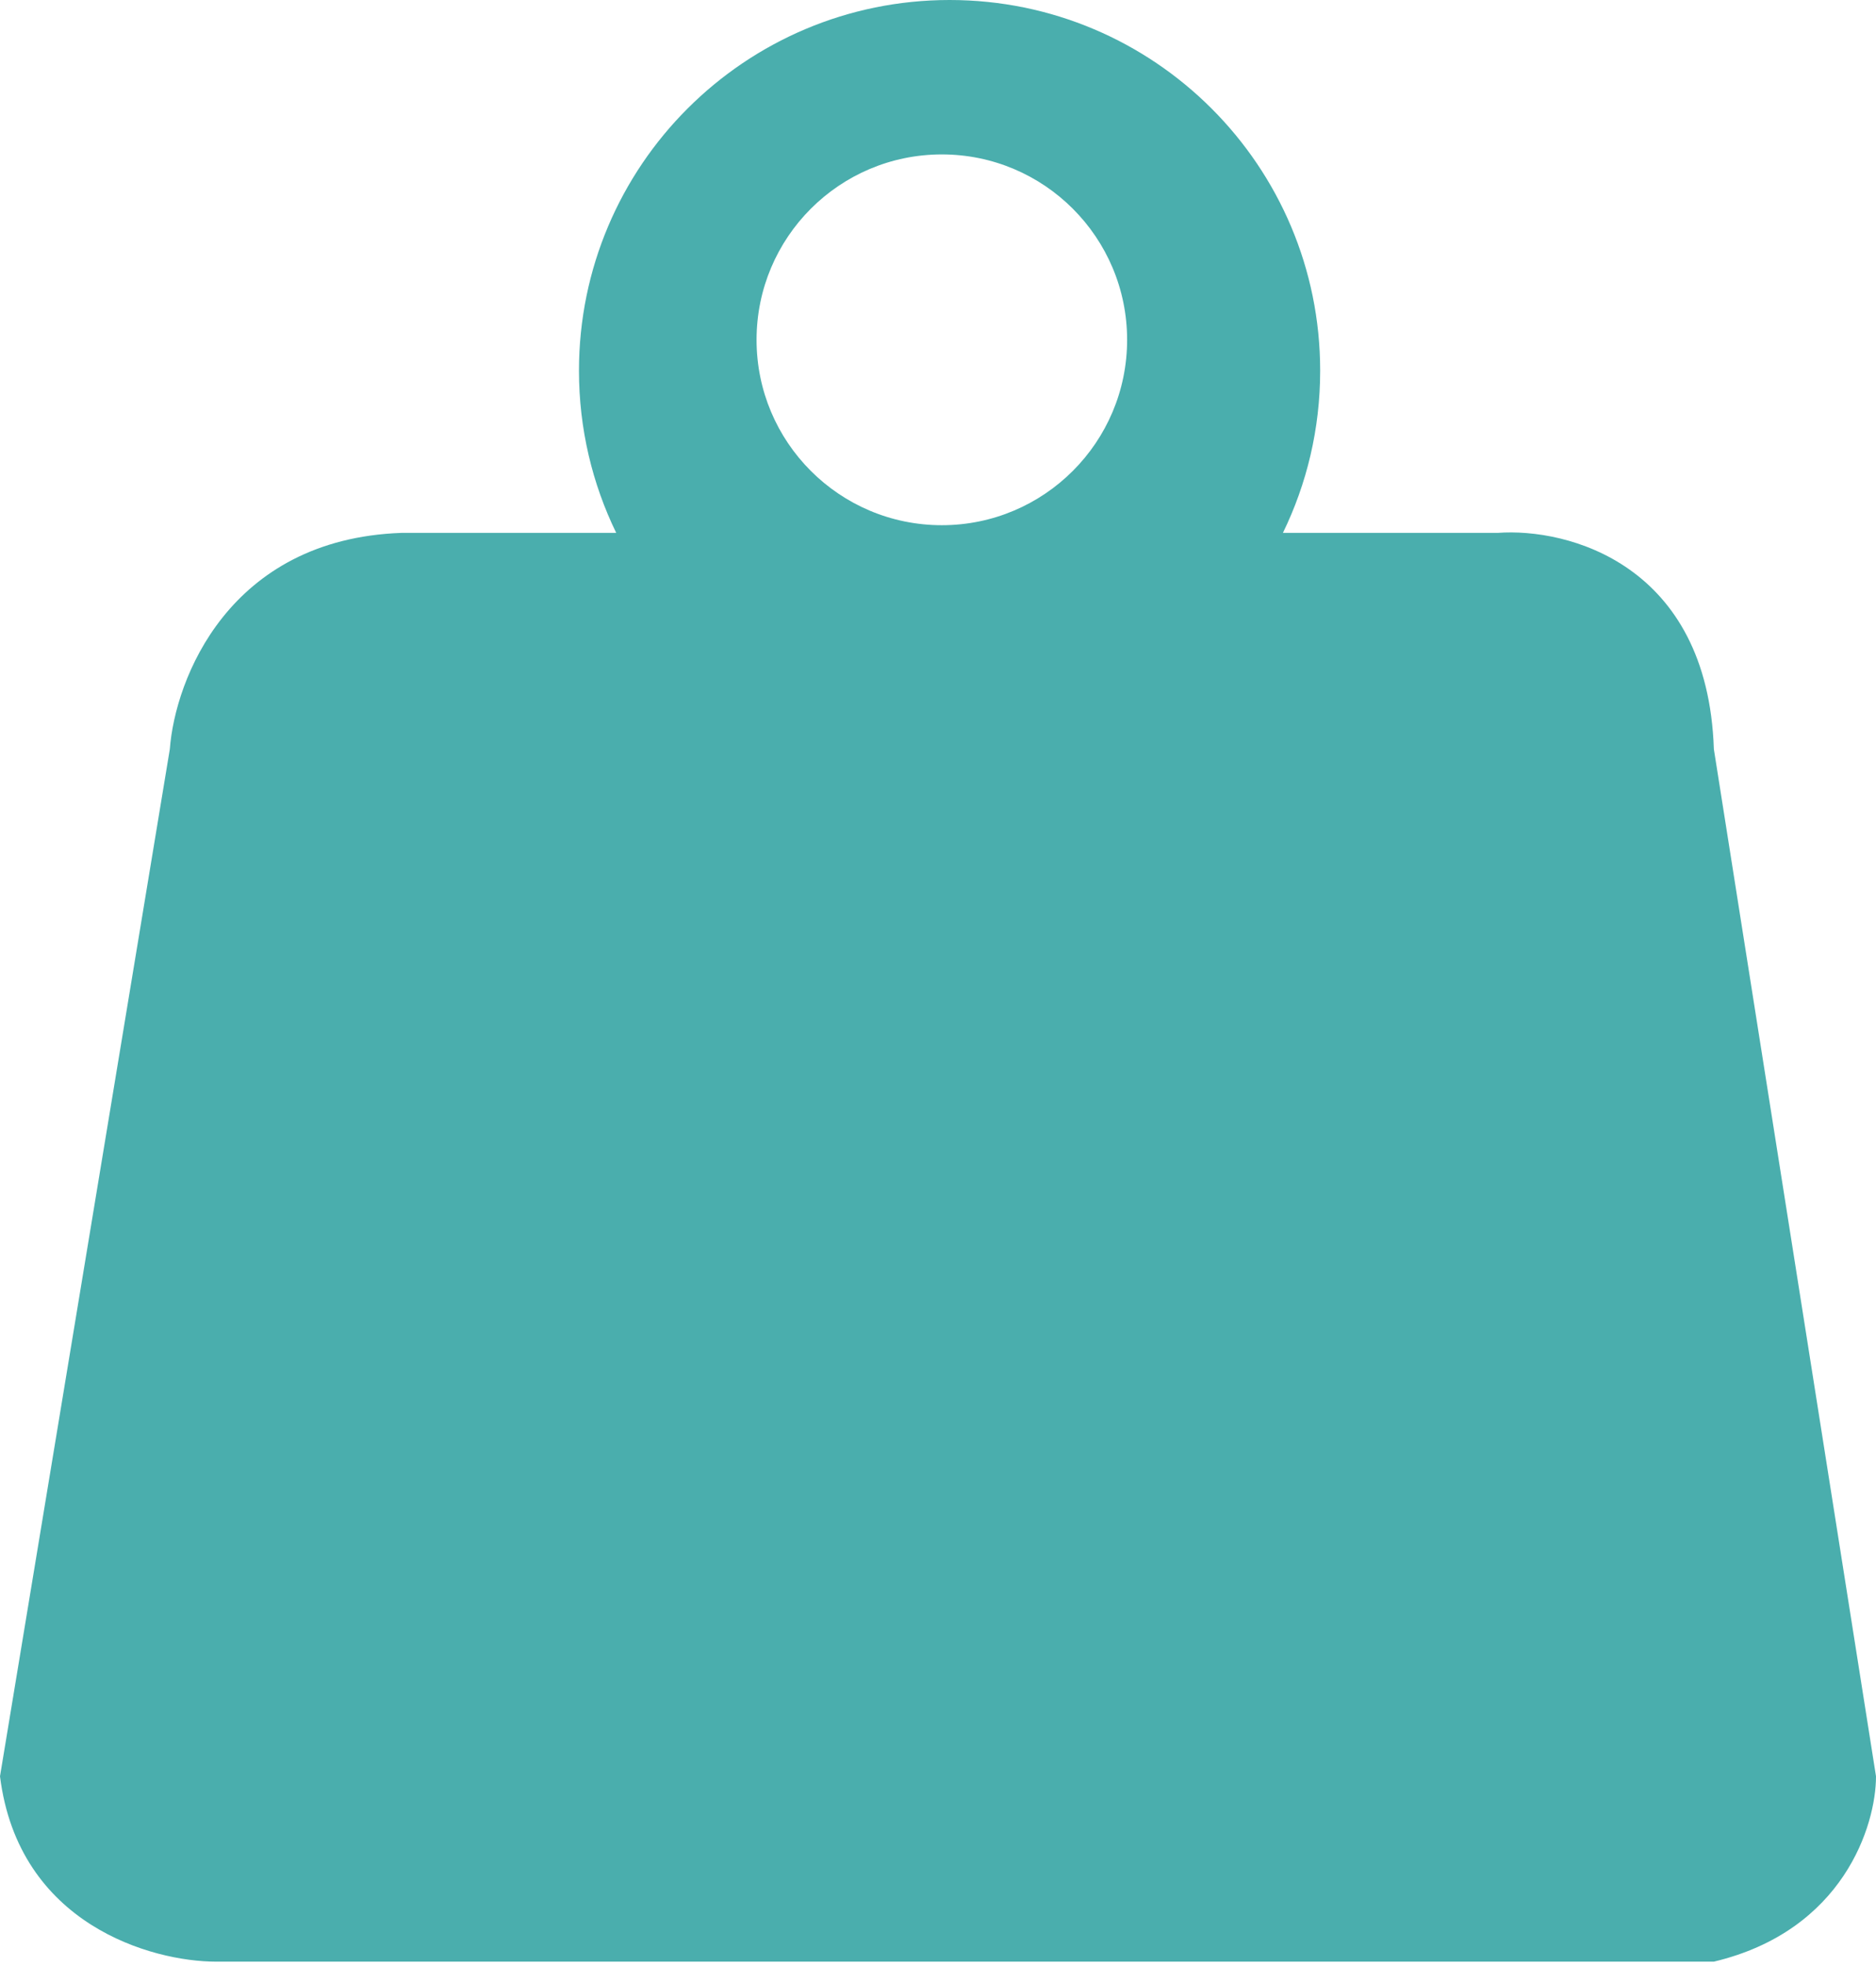 <svg width="21" height="22" viewBox="0 0 21 22" fill="none" xmlns="http://www.w3.org/2000/svg">
<path fill-rule="evenodd" clip-rule="evenodd" d="M14.778 4.148C14.778 4.799 14.628 5.415 14.361 5.963H16.765C17.543 5.905 19.116 6.309 19.185 8.383L21 19.877C21 20.424 20.637 21.605 19.185 21.951H2.42C1.7 21.951 0.207 21.536 0 19.877L1.901 8.383C1.959 7.605 2.558 6.032 4.494 5.963H6.898C6.631 5.415 6.481 4.799 6.481 4.148C6.481 1.857 8.339 0 10.63 0C12.92 0 14.778 1.857 14.778 4.148ZM10.543 5.877C11.688 5.877 12.617 4.948 12.617 3.803C12.617 2.657 11.688 1.728 10.543 1.728C9.397 1.728 8.469 2.657 8.469 3.803C8.469 4.948 9.397 5.877 10.543 5.877Z" fill="#4AAEAD"/>
</svg>
